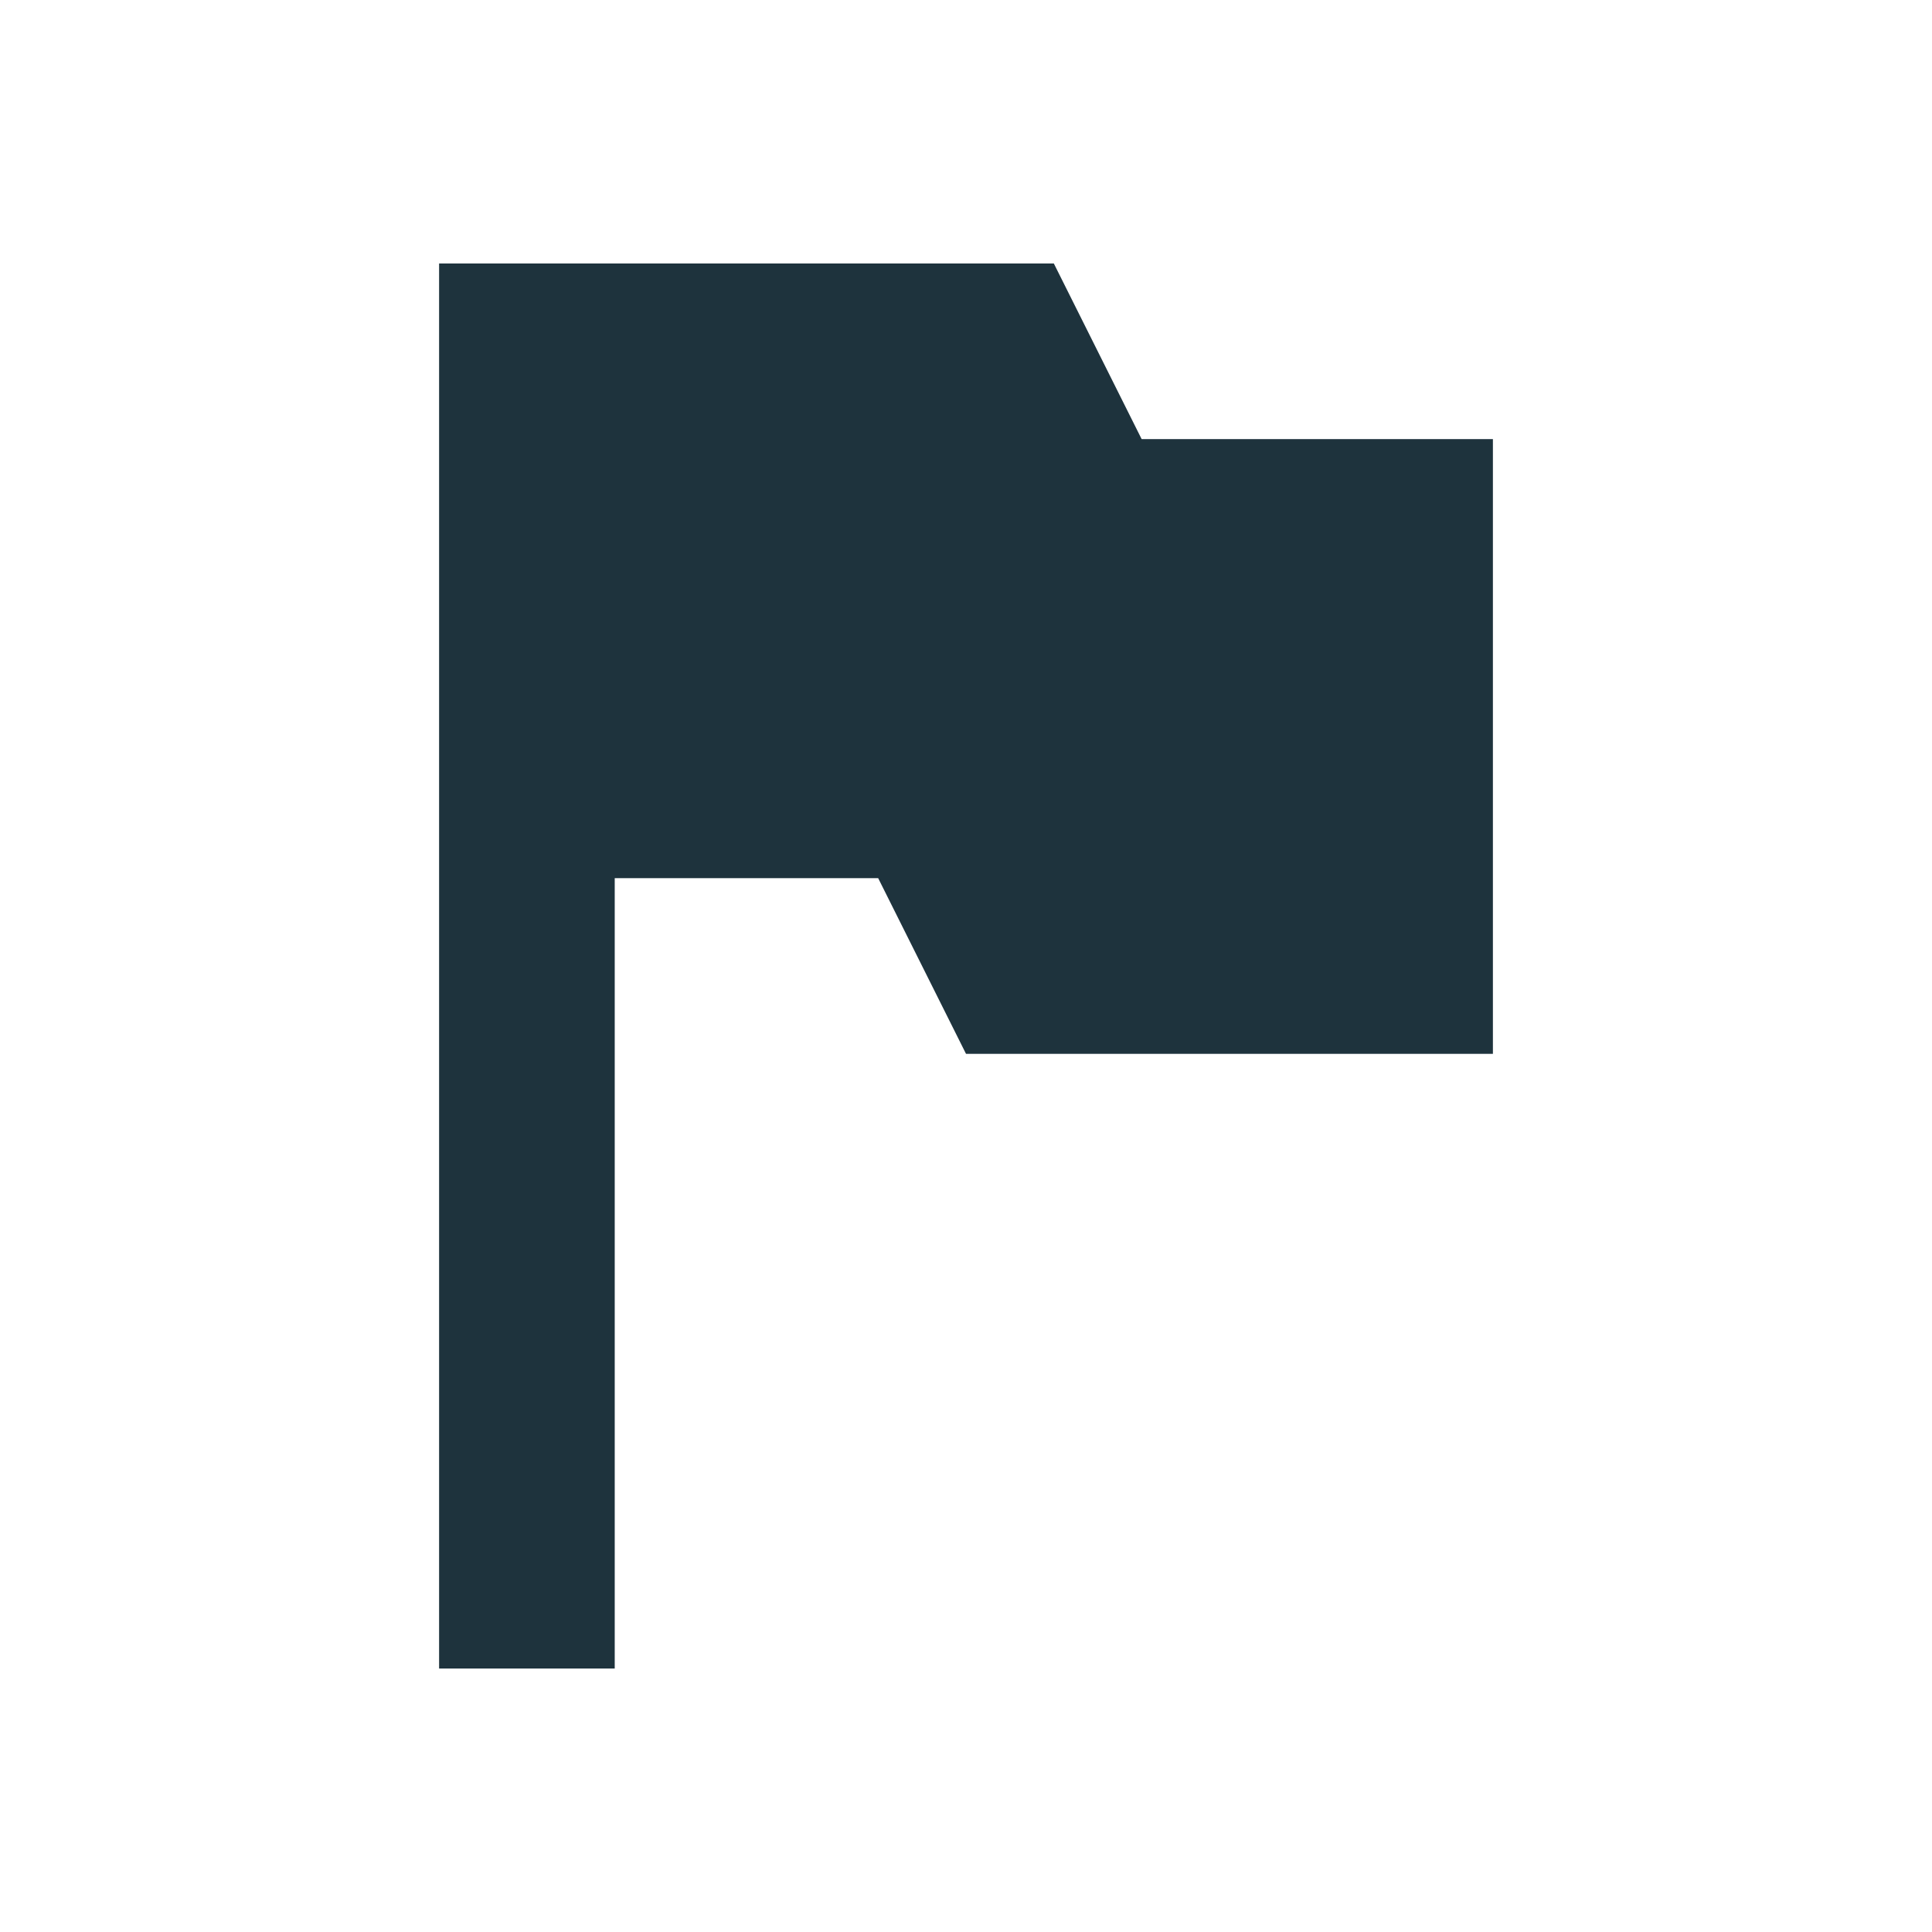 <svg xmlns="http://www.w3.org/2000/svg" width="22" height="22" version="1.1" id="svg7"><defs id="defs3"><style type="text/css" id="current-color-scheme"></style></defs><path transform="translate(3 3)" d="M2 0v16h2V7h3l1 2h6V2h-4L9 0H2z" id="path5" fill="currentColor" opacity="1" color="#1e333d"/></svg>
